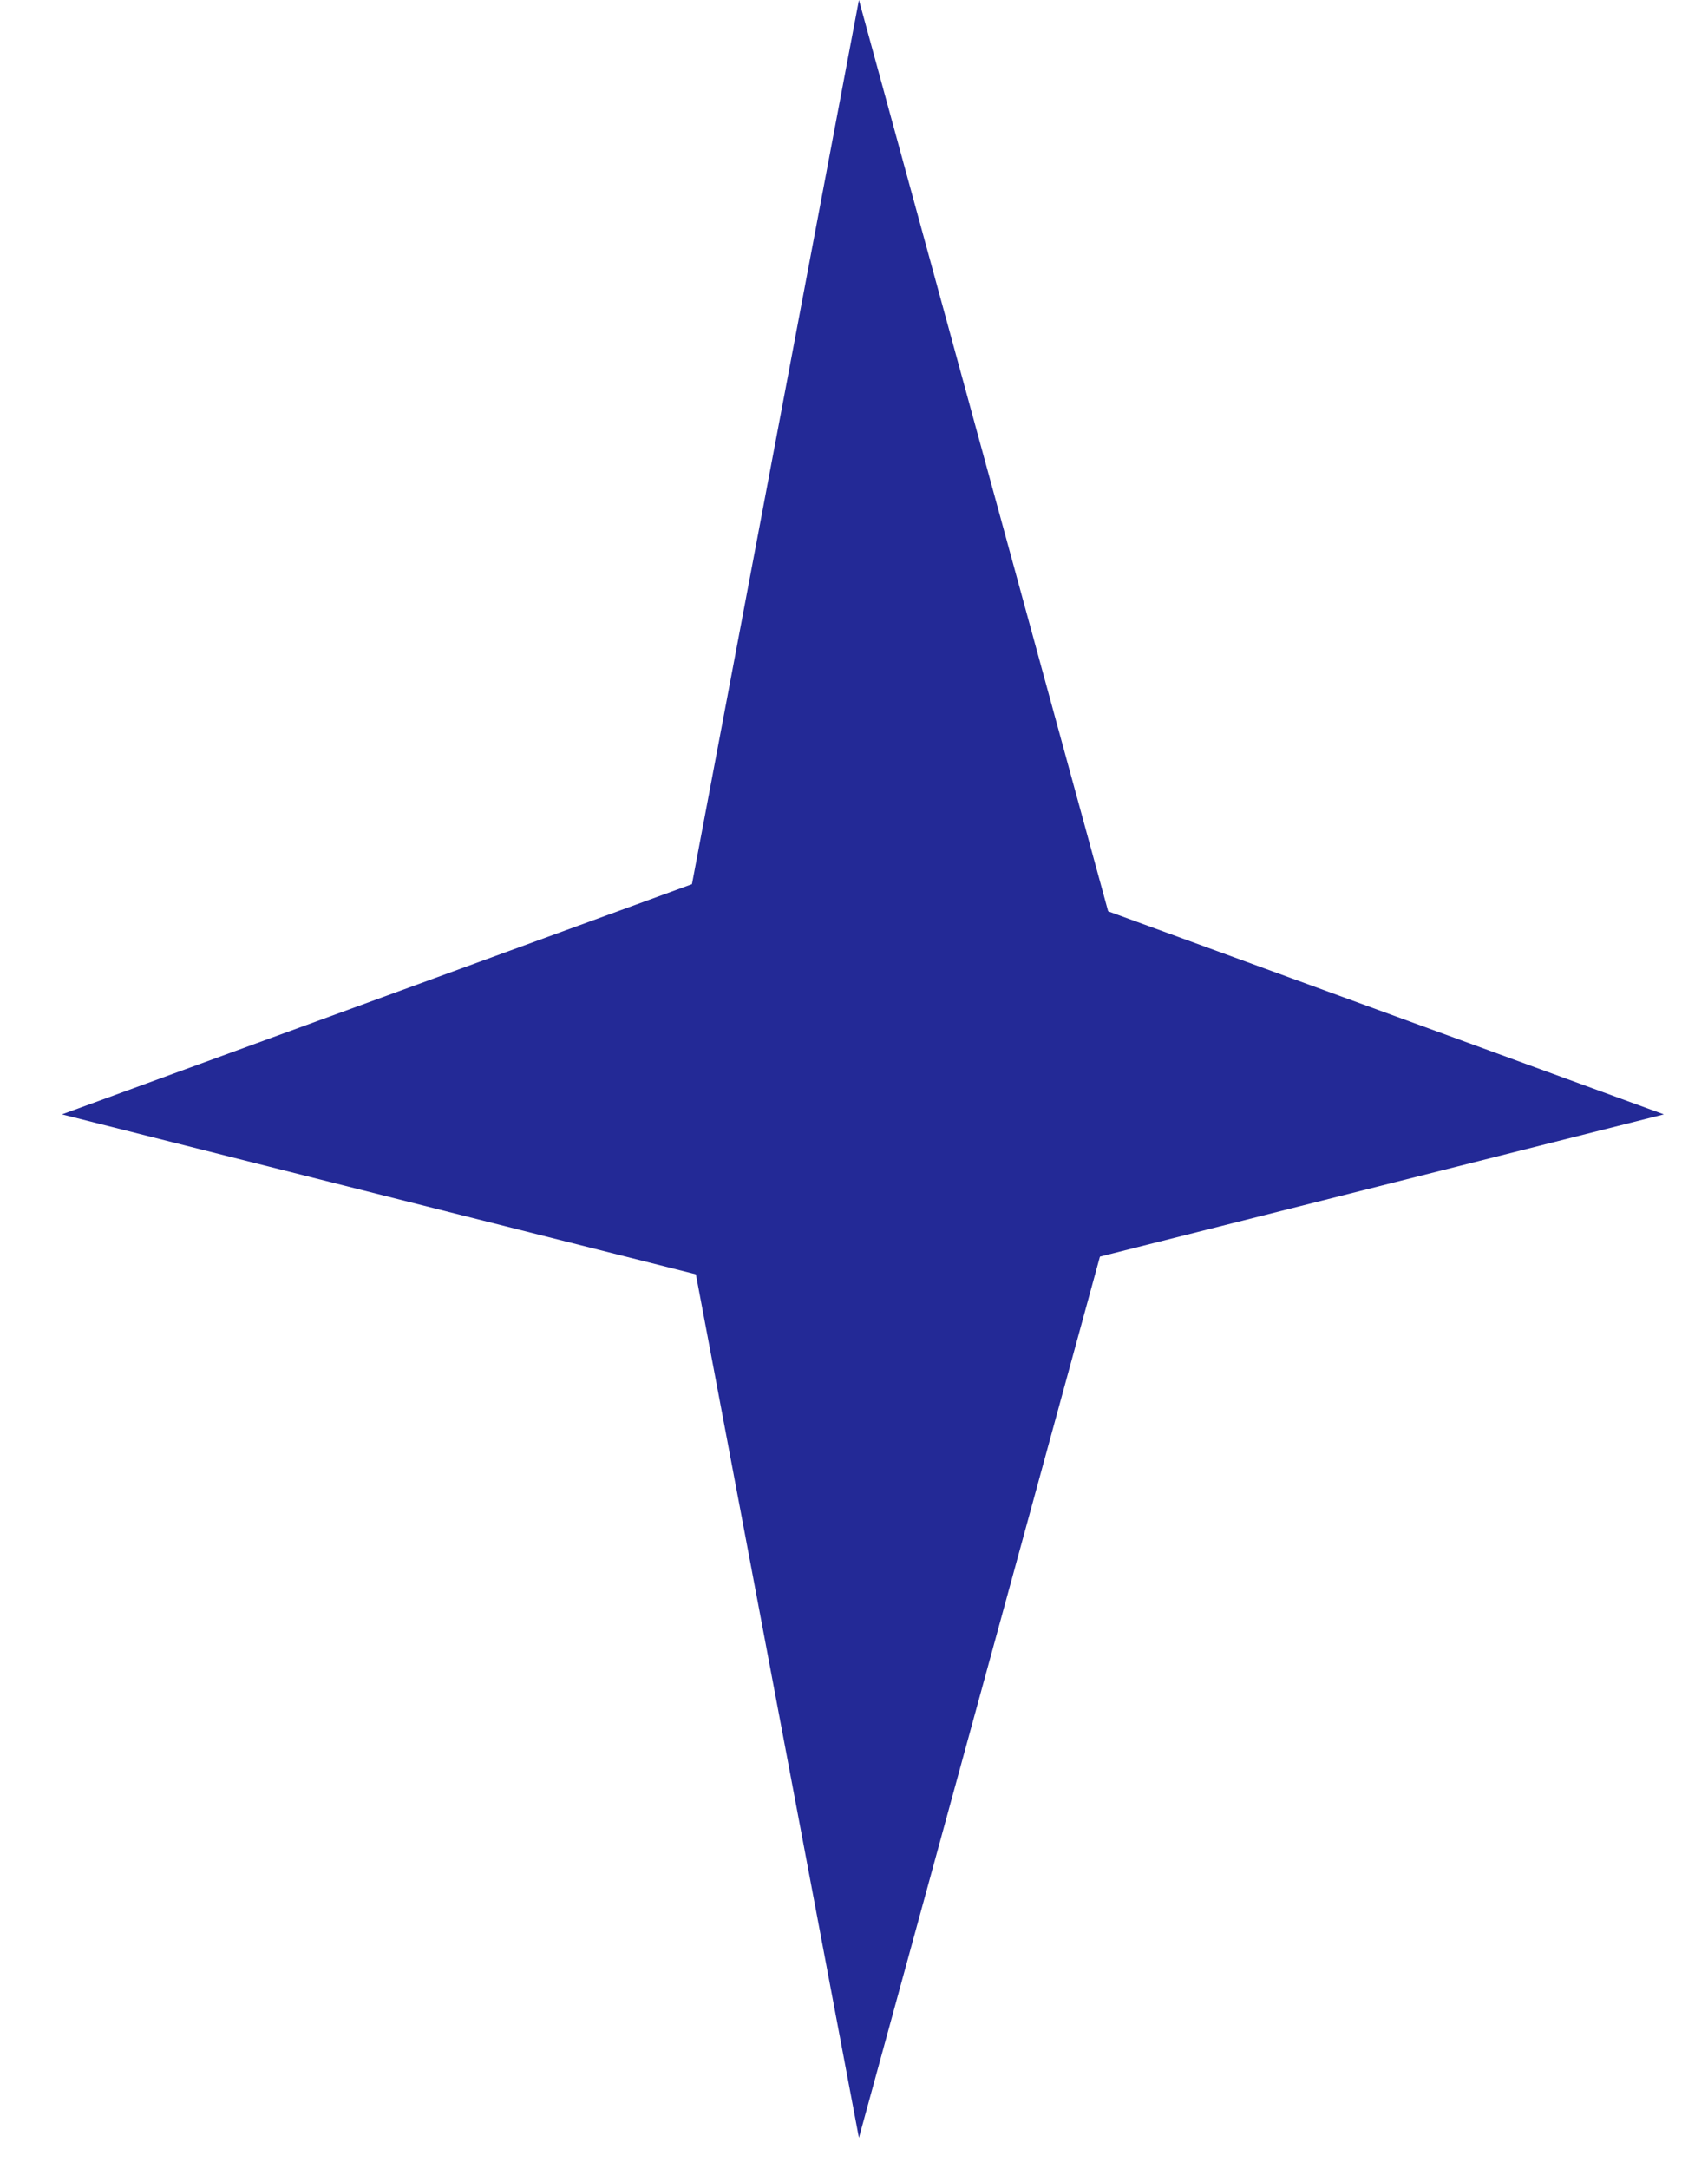 <svg width="26" height="33" viewBox="0 0 26 33" fill="none" xmlns="http://www.w3.org/2000/svg">
<path d="M17.525 16.262C15.017 16.262 12.51 16.262 10.002 16.262C11.028 10.843 12.05 5.42 13.075 0C14.56 5.423 16.043 10.843 17.525 16.262Z" fill="#232996"/>
<path d="M17.525 16.262C15.017 16.262 12.51 16.262 10.002 16.262C11.028 21.682 12.05 27.105 13.075 32.525C14.56 27.105 16.043 21.685 17.525 16.262Z" fill="#232996"/>
<path d="M13.135 12.502C13.135 15.011 13.135 17.52 13.135 20.028C9.072 19.003 5.006 17.98 0.943 16.954C5.009 15.468 9.072 13.985 13.135 12.502Z" fill="#232996"/>
<path d="M13.135 12.502C13.135 15.011 13.135 17.52 13.135 20.028C17.199 19.003 21.265 17.98 25.328 16.954C21.265 15.468 17.199 13.985 13.135 12.502Z" fill="#232996"/>
</svg>
